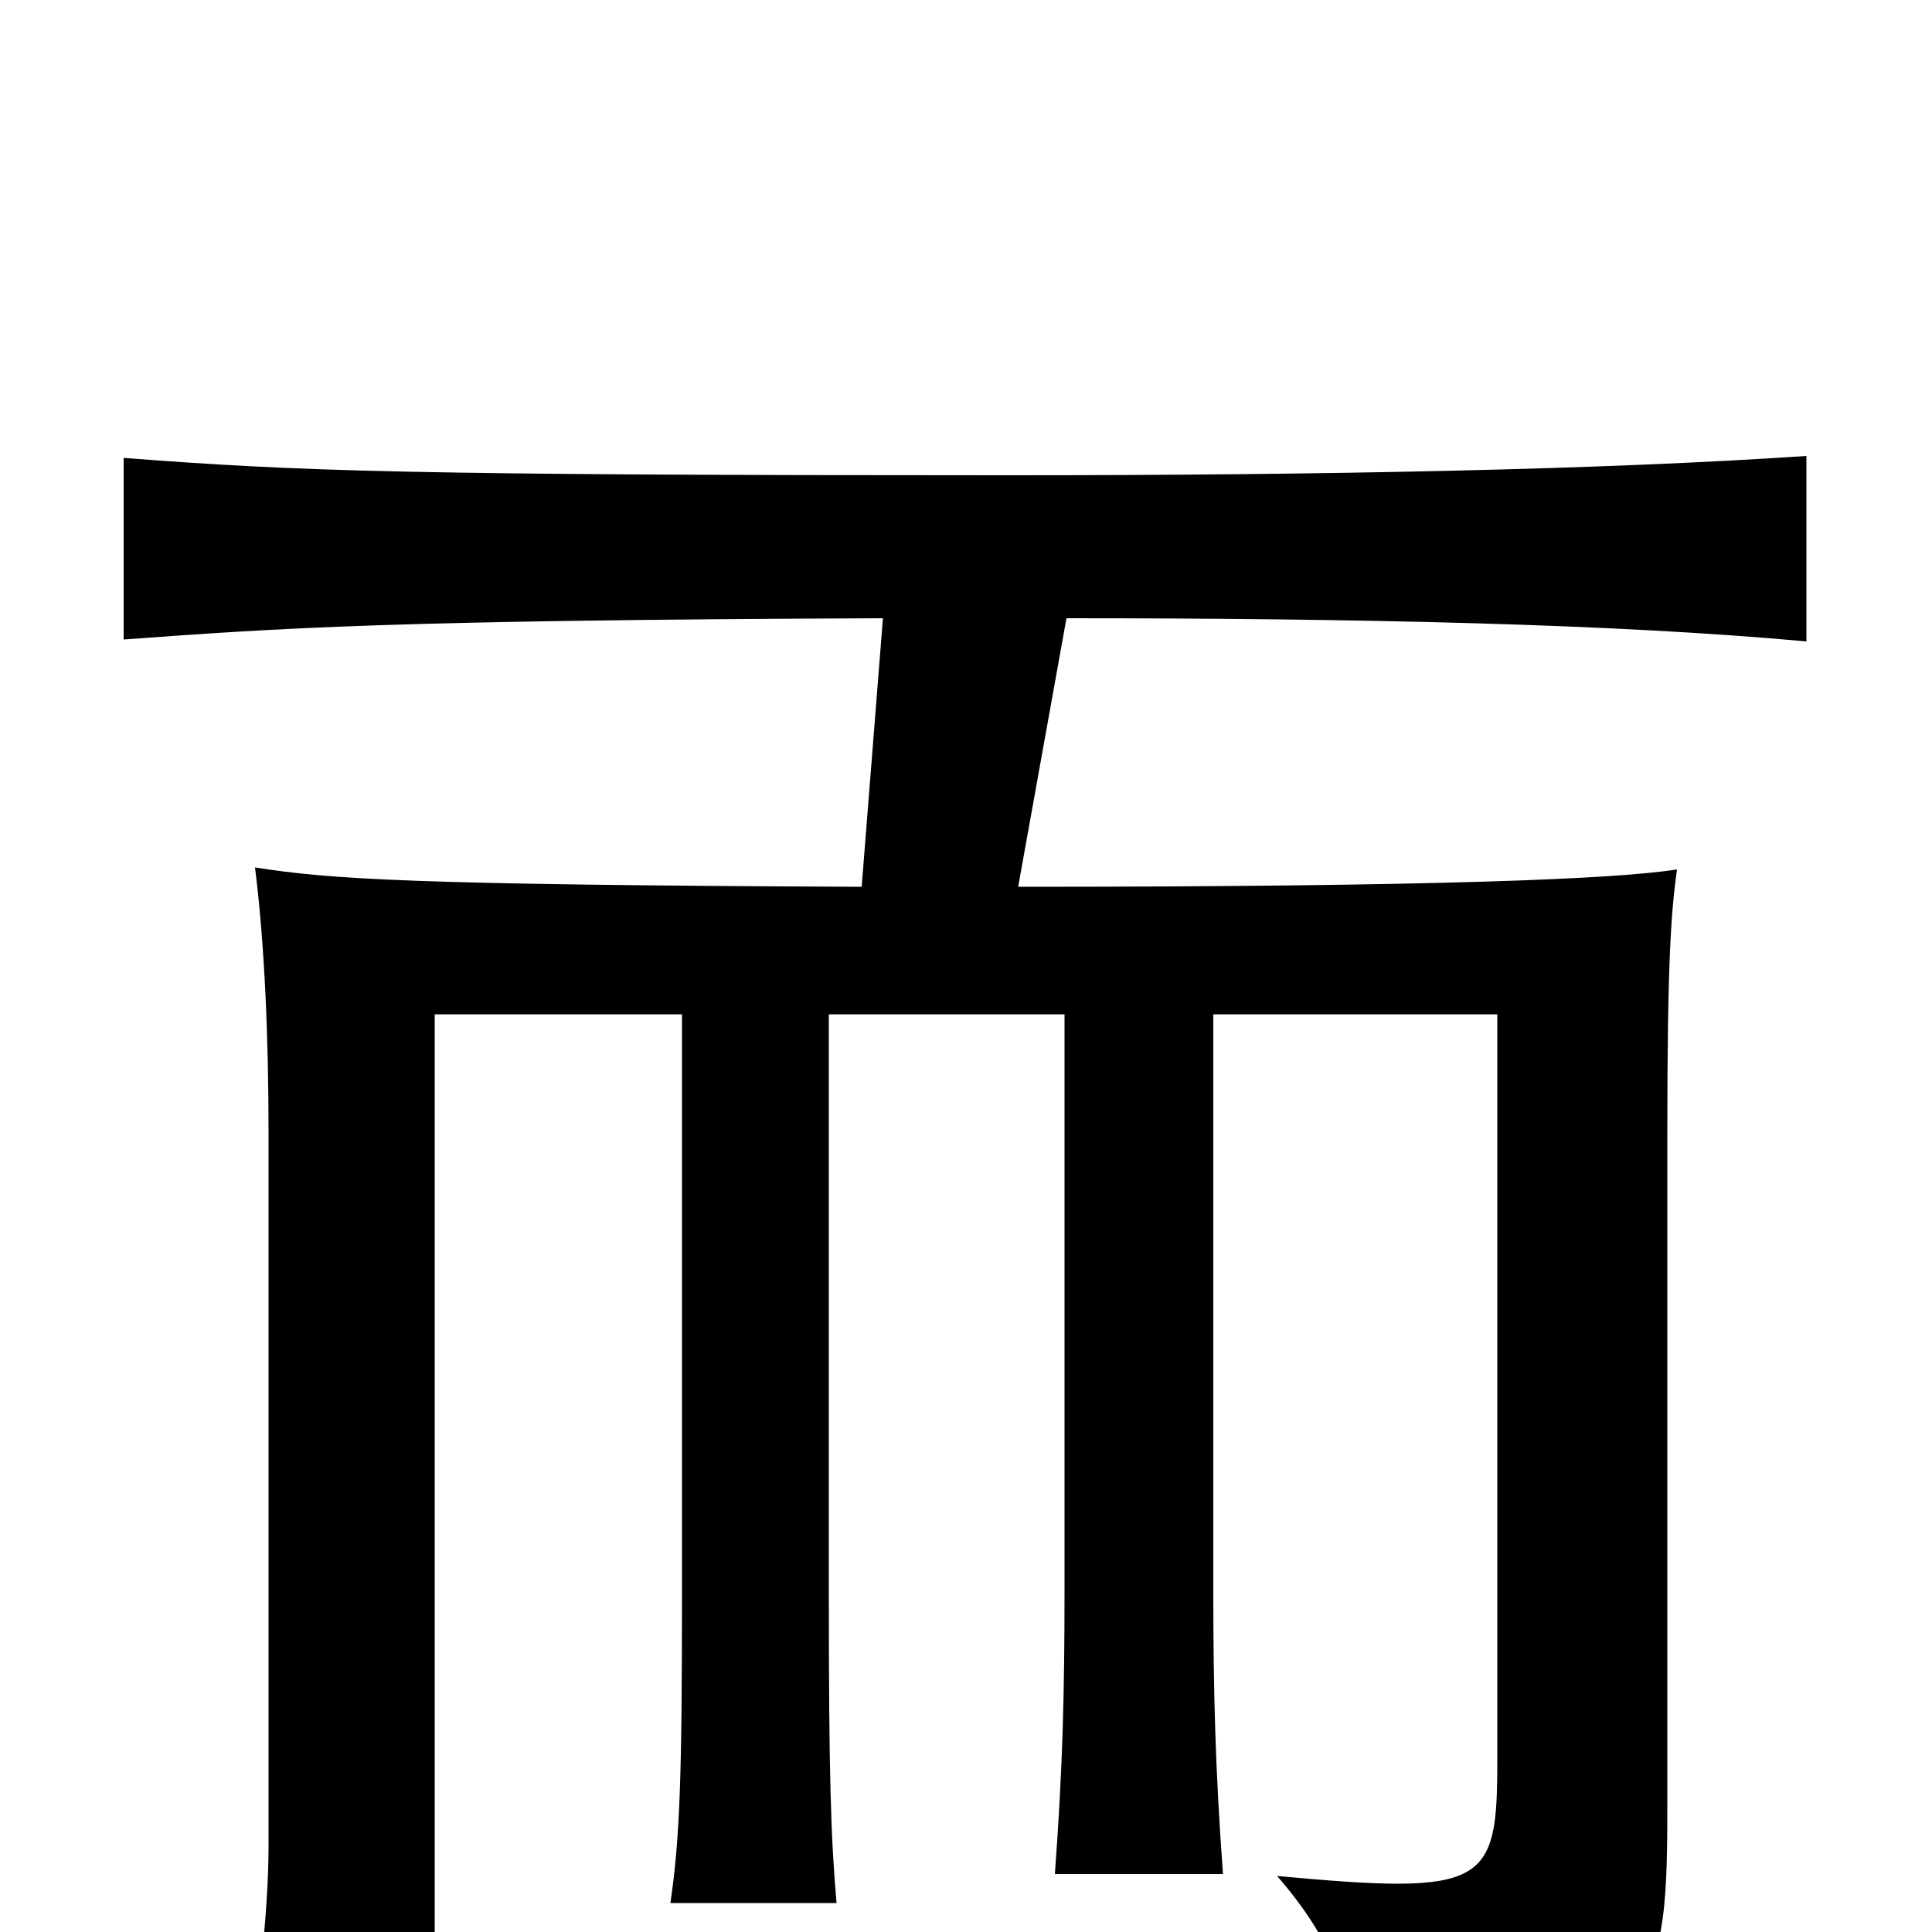 <svg xmlns="http://www.w3.org/2000/svg" viewBox="0 -1000 1000 1000">
	<path fill="#000000" d="M457 -680L446 -541C210 -542 171 -545 132 -551C137 -511 139 -463 139 -413V-45C139 -8 133 39 128 62H225V-475H353V-176C353 -82 352 -49 347 -15H433C430 -49 429 -82 429 -176V-475H551V-177C551 -123 550 -84 546 -30H633C629 -85 628 -124 628 -178V-475H775V-88C775 -24 769 -19 661 -29C689 3 702 35 704 74C856 55 863 41 863 -63V-413C863 -504 865 -528 868 -550C837 -545 743 -541 527 -541L552 -680C705 -680 837 -677 935 -668V-764C832 -757 688 -754 522 -754C211 -754 155 -756 64 -763V-669C146 -675 203 -679 457 -680Z"/>
</svg>